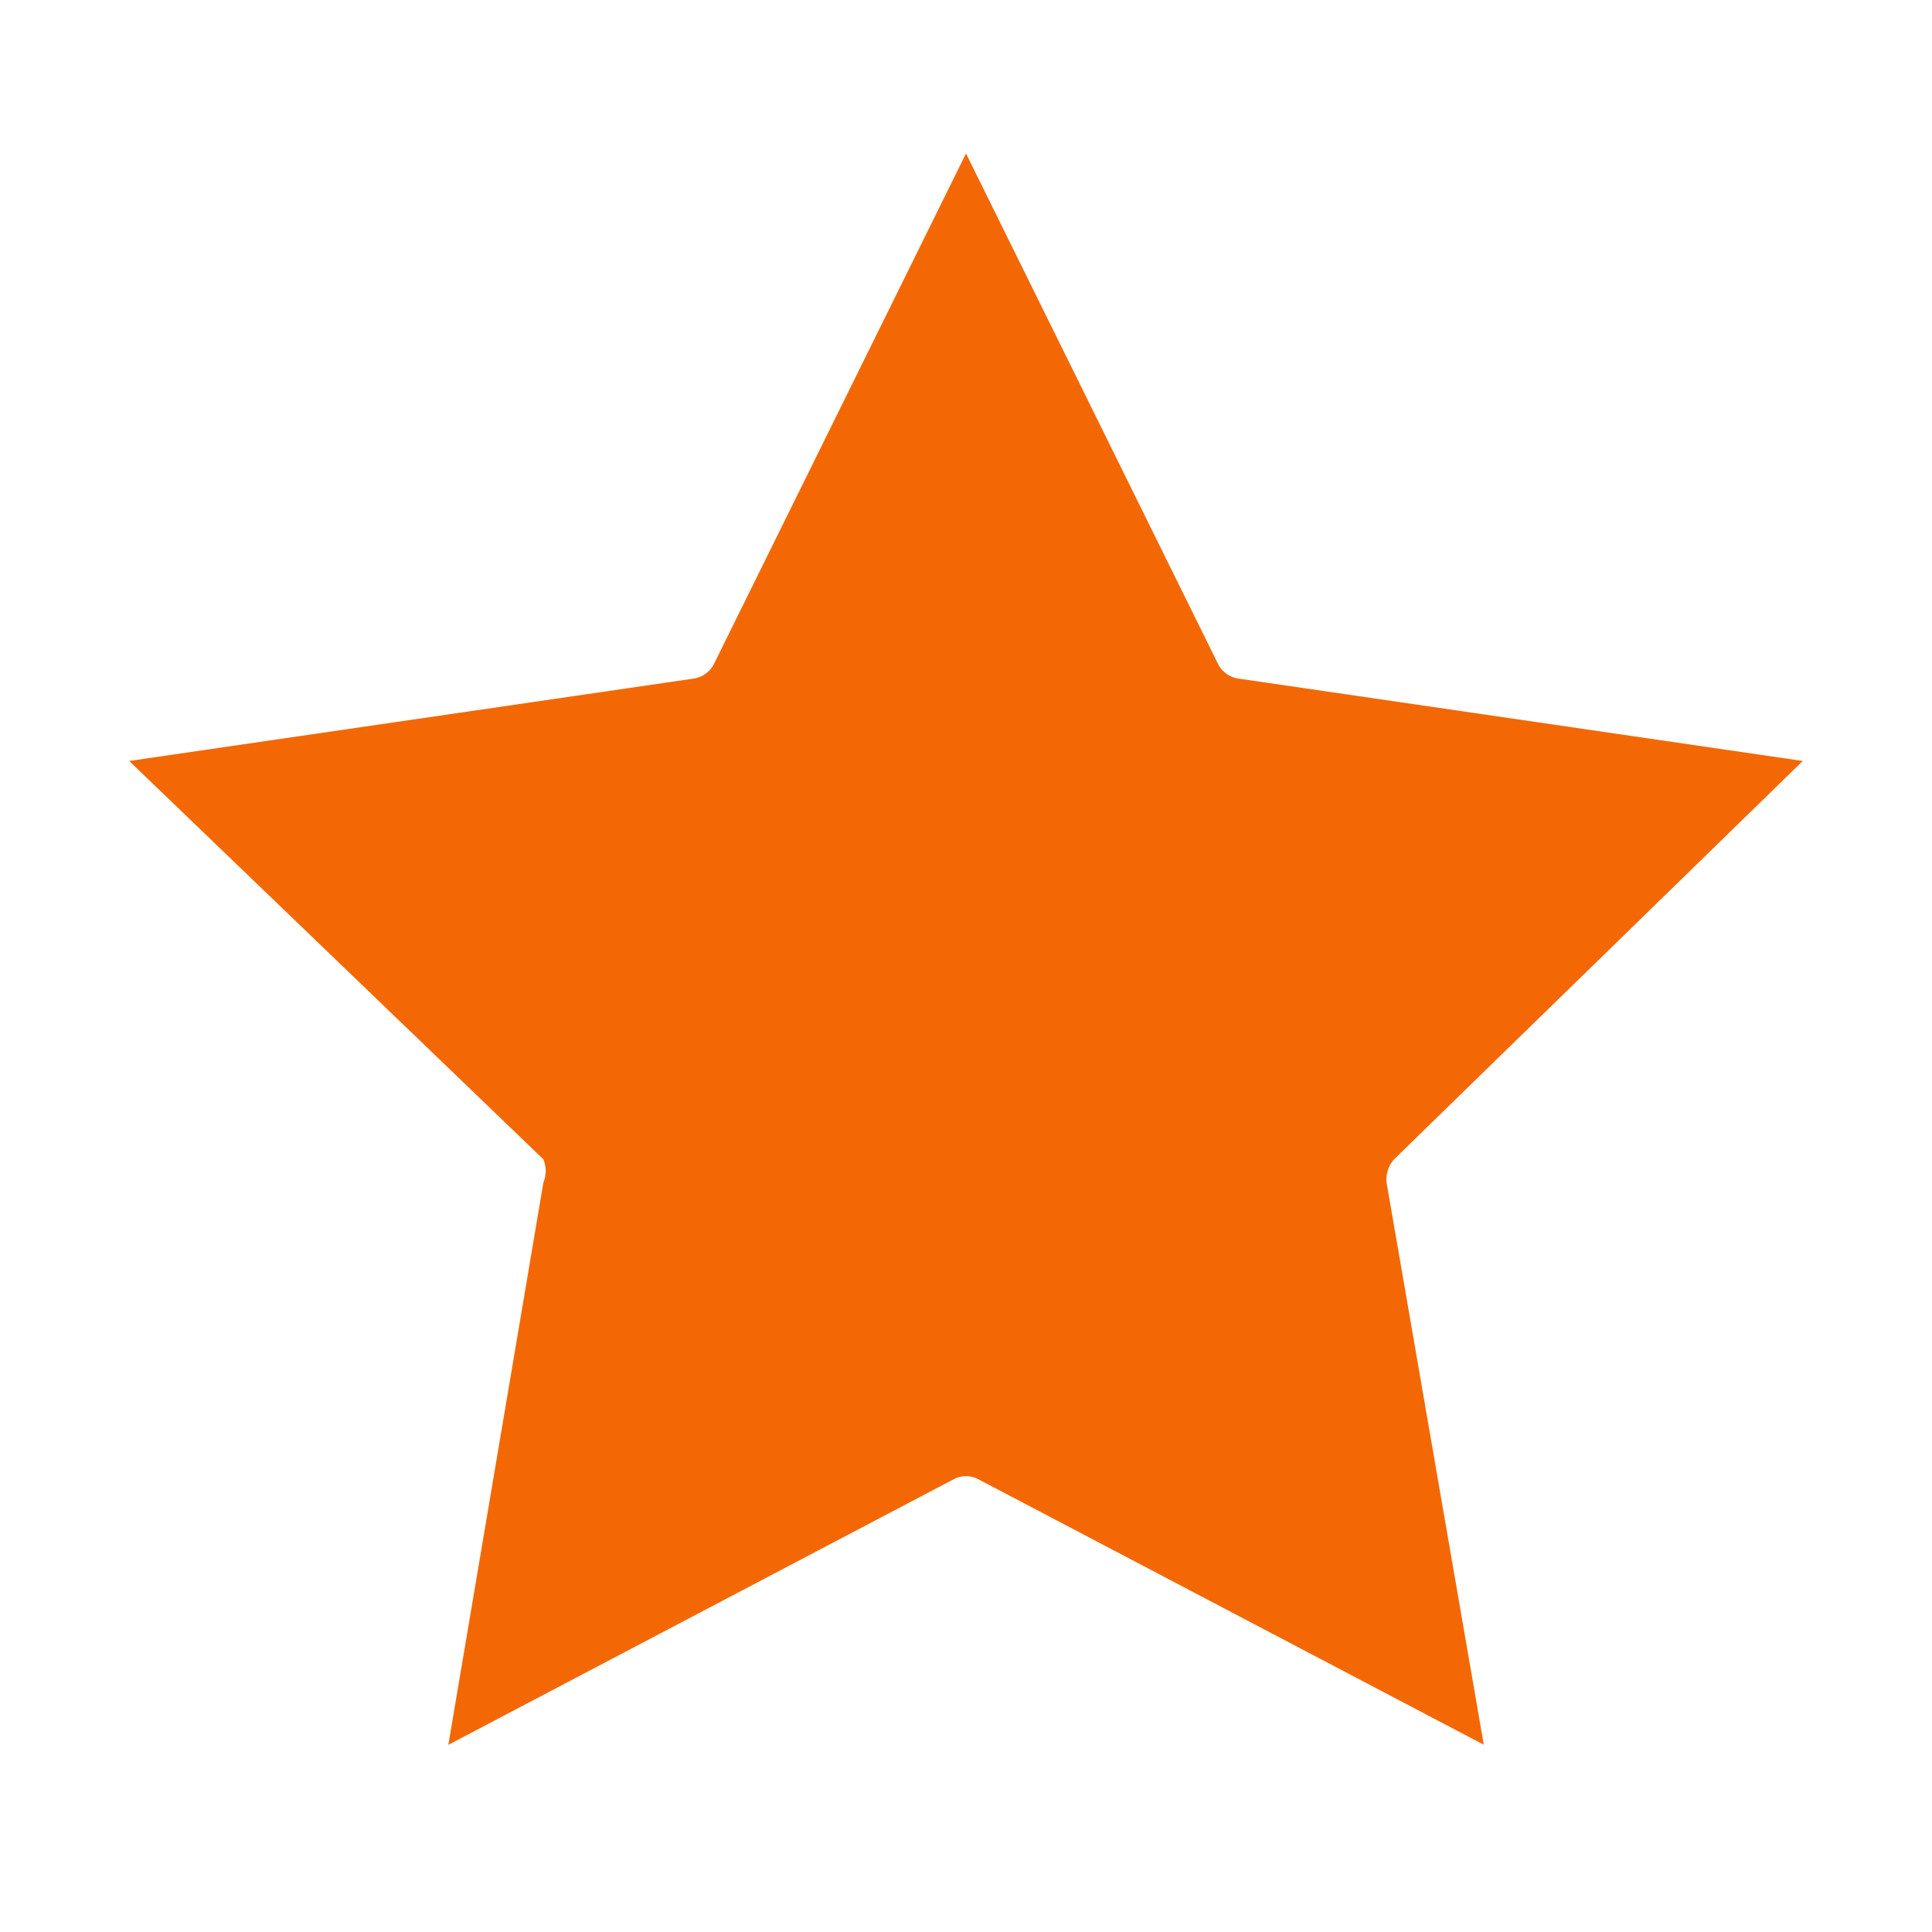 <svg xmlns="http://www.w3.org/2000/svg" viewBox="0 0 16 16" width="1em" height="1em" fill="#f36805" role="presentation" focusable="false" aria-hidden="true"><path d="M12.288 14.449l-4.183-2.197a.219.219 0 00-.21 0L3.713 14.45 4.5 9.794a.254.254 0 000-.193L1.07 6.302l4.673-.682a.228.228 0 00.166-.114L8 1.271l2.091 4.235a.227.227 0 00.167.114l4.672.682-3.386 3.3a.254.254 0 00-.061.192l.805 4.655z"/></svg>